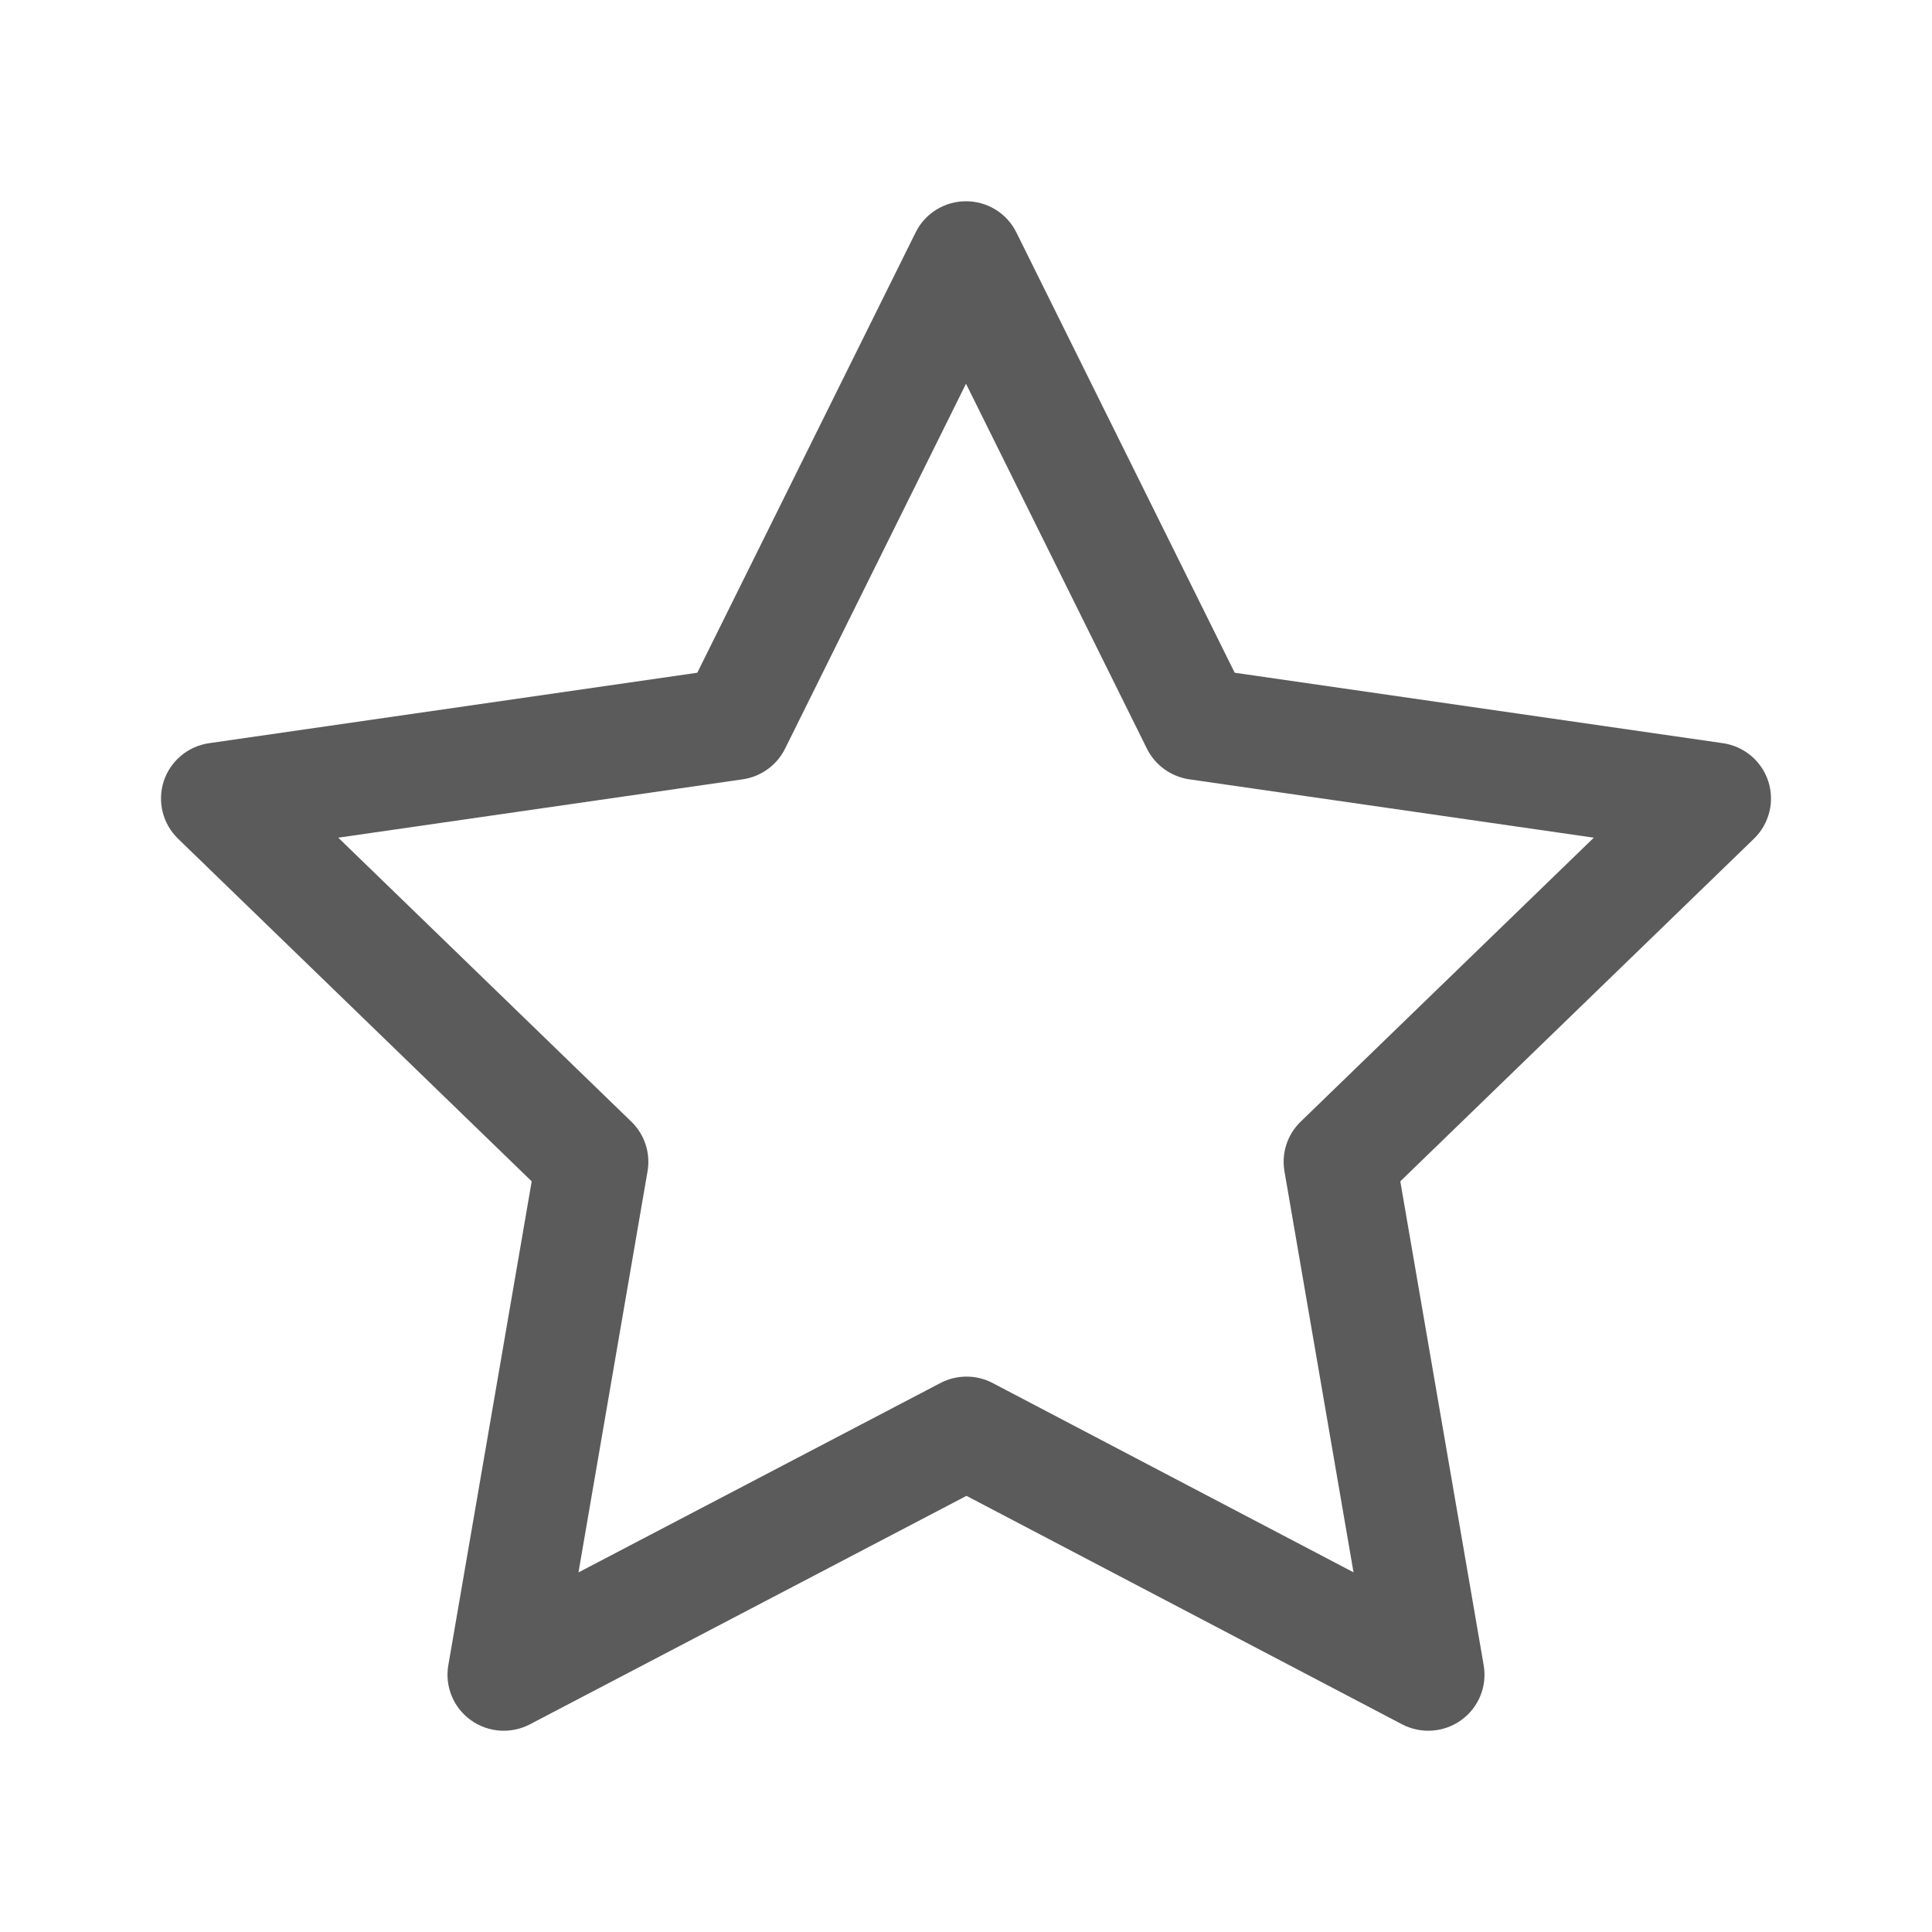 <svg width="24" height="24" viewBox="0 0 24 24" fill="none" xmlns="http://www.w3.org/2000/svg">
<path fill-rule="evenodd" clip-rule="evenodd" d="M12 2.5C12.266 2.5 12.509 2.65 12.626 2.888L15.338 8.357L21.402 9.232C21.665 9.27 21.884 9.453 21.966 9.705C22.048 9.957 21.979 10.233 21.789 10.418L17.395 14.675L18.431 20.687C18.476 20.948 18.368 21.212 18.153 21.367C17.937 21.523 17.652 21.543 17.417 21.42L12.006 18.582L6.583 21.42C6.347 21.543 6.062 21.523 5.847 21.367C5.632 21.212 5.524 20.948 5.569 20.687L6.605 14.675L2.211 10.418C2.021 10.233 1.952 9.957 2.034 9.705C2.116 9.453 2.335 9.27 2.598 9.232L8.662 8.357L11.374 2.888C11.491 2.65 11.734 2.5 12 2.5ZM12 4.767L9.752 9.301C9.65 9.506 9.453 9.648 9.226 9.681L4.202 10.406L7.843 13.934C8.008 14.094 8.083 14.324 8.044 14.55L7.186 19.533L11.681 17.181C11.885 17.074 12.129 17.074 12.332 17.181L16.814 19.532L15.956 14.55C15.917 14.324 15.992 14.094 16.157 13.934L19.799 10.406L14.774 9.681C14.547 9.648 14.35 9.506 14.248 9.301L12 4.767Z" fill="#5B5B5B"/>
</svg>

